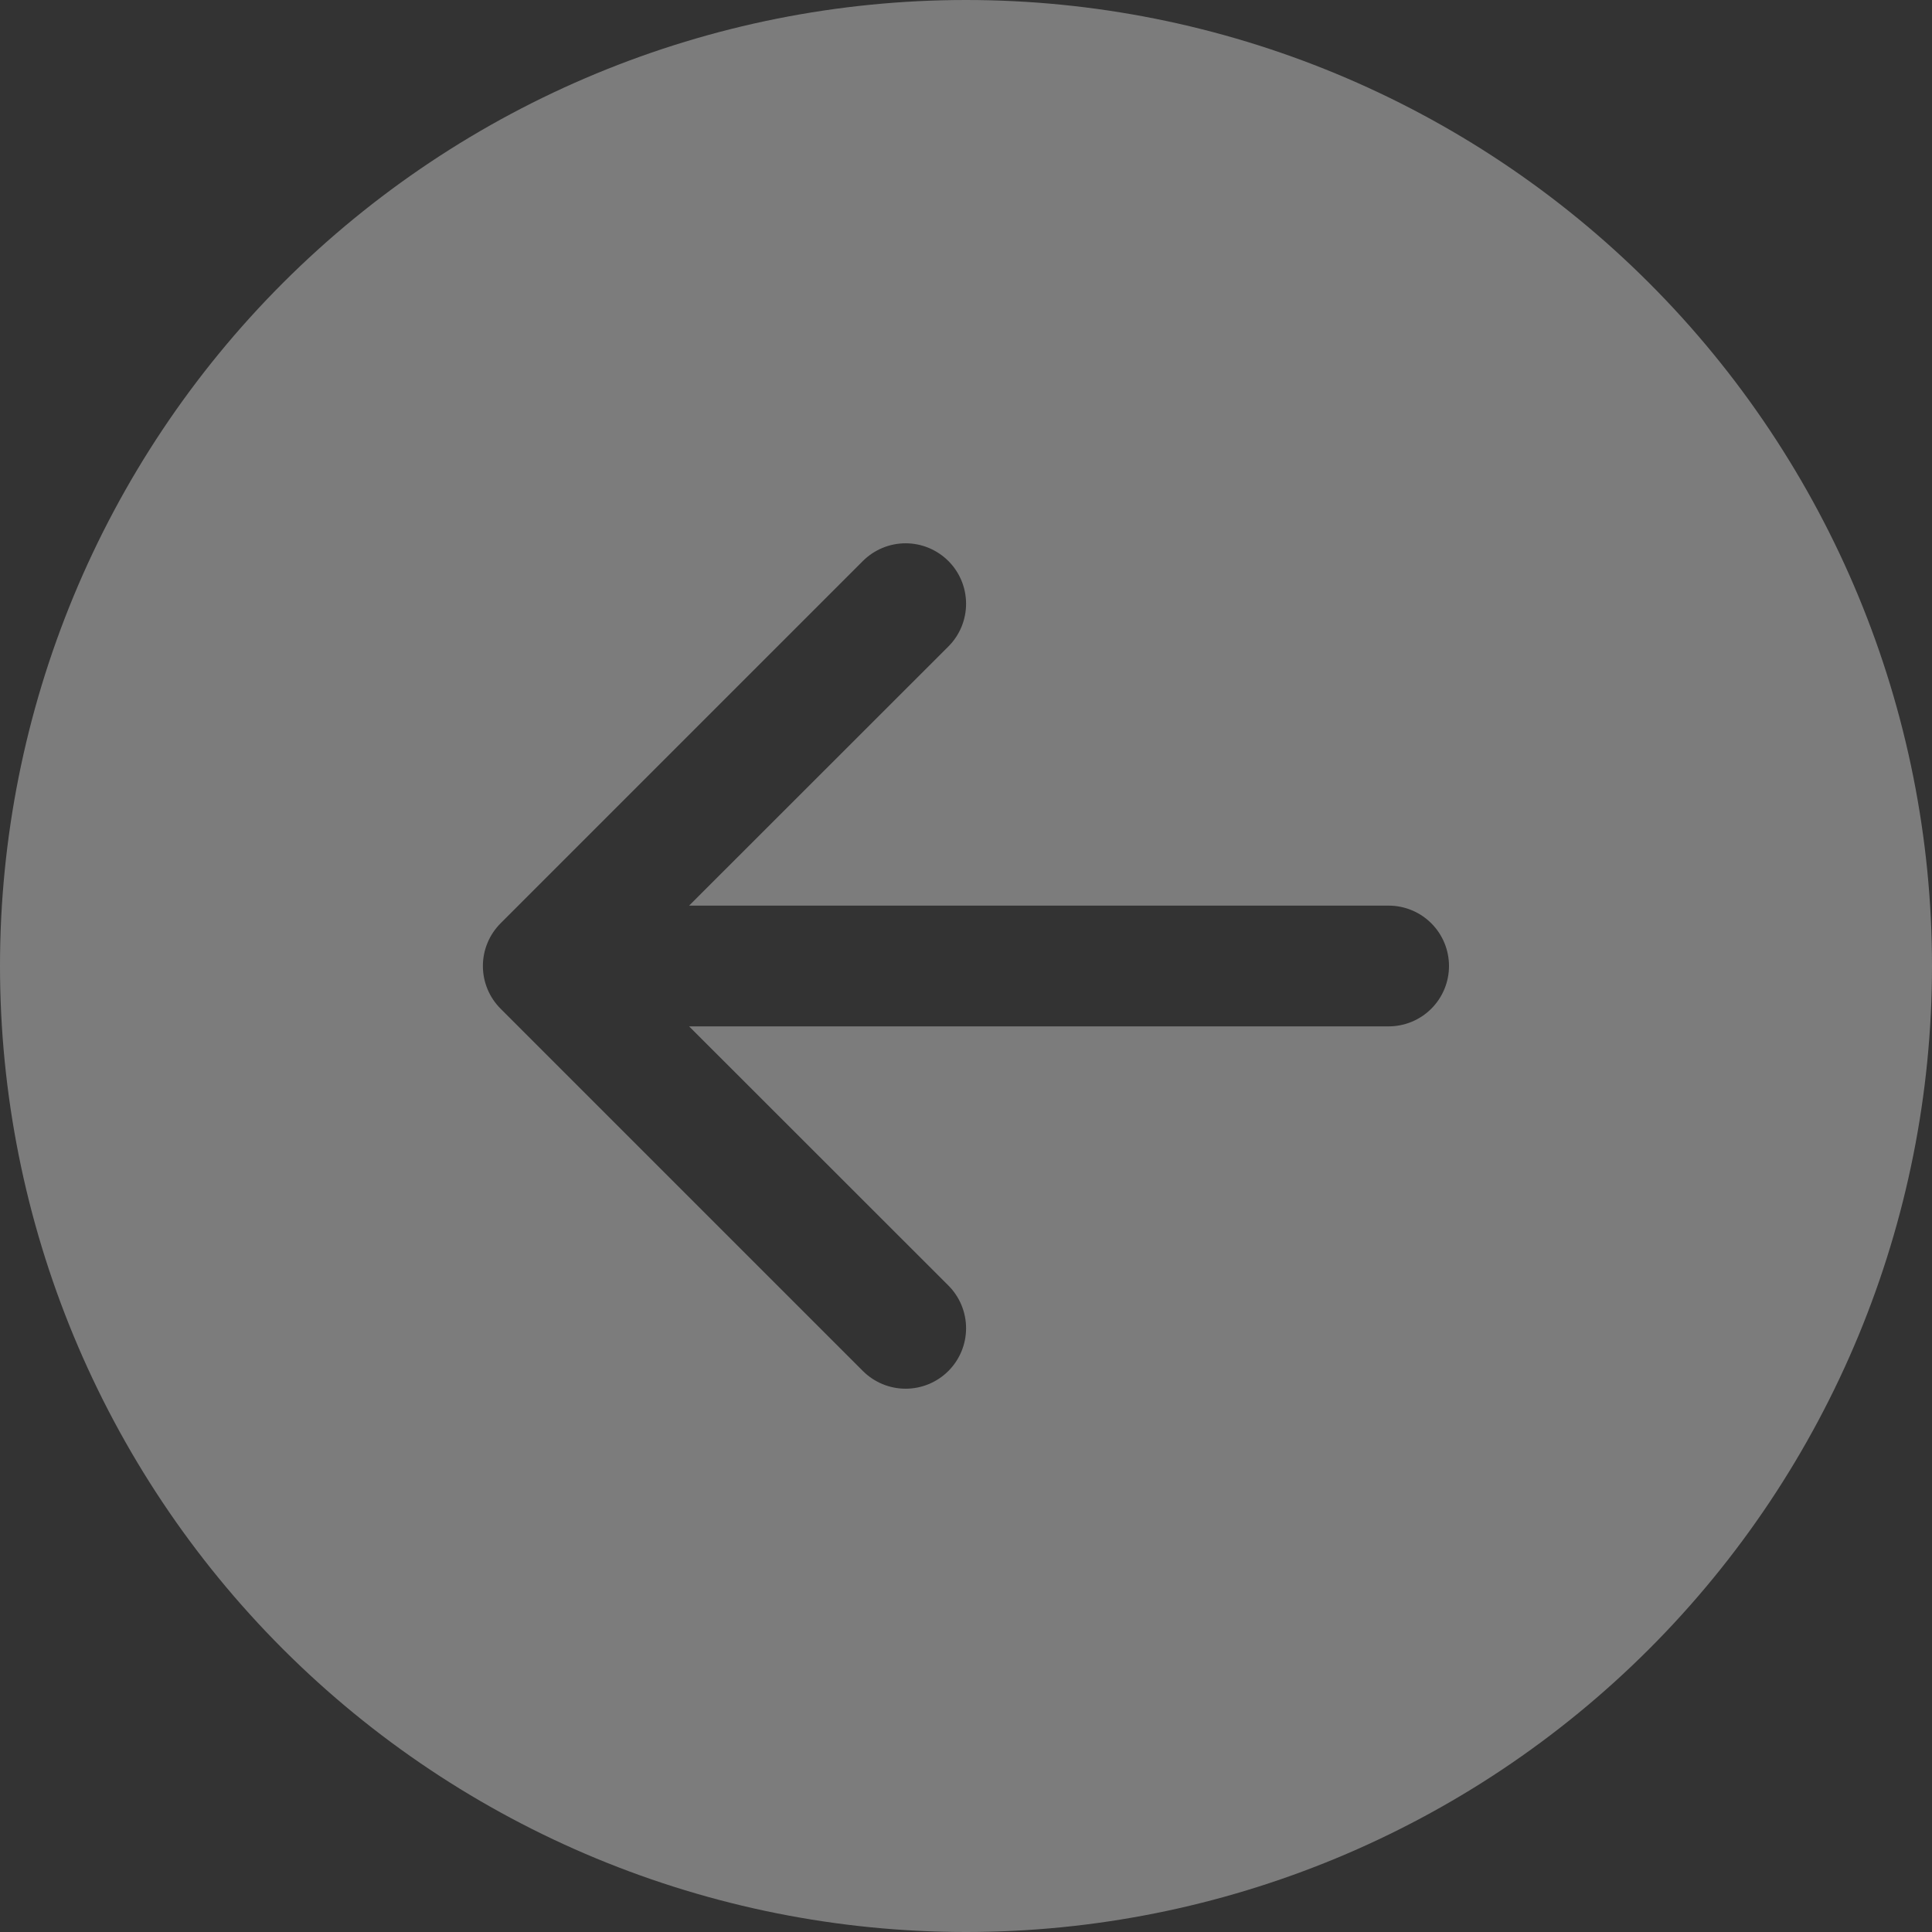 <svg width="72" height="72" viewBox="0 0 72 72" fill="none" xmlns="http://www.w3.org/2000/svg">
<rect x="0" y="0" width="72" height="72" fill="#333333" stroke="none"/>
<path d="M36 72C26.452 72 17.296 68.207 10.544 61.456C3.793 54.705 -1.99096e-06 45.548 -1.57361e-06 36C-1.15626e-06 26.452 3.793 17.296 10.544 10.544C17.296 3.793 26.452 -1.99096e-06 36 -1.57361e-06C45.548 -1.15626e-06 54.705 3.793 61.456 10.544C68.207 17.296 72 26.452 72 36C72 45.548 68.207 54.705 61.456 61.456C54.705 68.207 45.548 72 36 72ZM51.75 38.25C52.347 38.25 52.919 38.013 53.341 37.591C53.763 37.169 54 36.597 54 36C54 35.403 53.763 34.831 53.341 34.409C52.919 33.987 52.347 33.75 51.75 33.75L25.681 33.75L35.343 24.093C35.766 23.671 36.003 23.098 36.003 22.5C36.003 21.902 35.766 21.329 35.343 20.907C34.92 20.485 34.347 20.247 33.75 20.247C33.153 20.247 32.58 20.485 32.157 20.907L18.657 34.407C18.448 34.616 18.281 34.864 18.168 35.138C18.054 35.411 17.996 35.704 17.996 36C17.996 36.296 18.054 36.589 18.168 36.862C18.281 37.136 18.448 37.384 18.657 37.593L32.157 51.093C32.58 51.516 33.153 51.753 33.75 51.753C34.347 51.753 34.92 51.516 35.343 51.093C35.766 50.67 36.003 50.097 36.003 49.5C36.003 48.903 35.766 48.33 35.343 47.907L25.681 38.25L51.75 38.25Z" fill="#FAFAFA" fill-opacity="0.37"/>
</svg>
